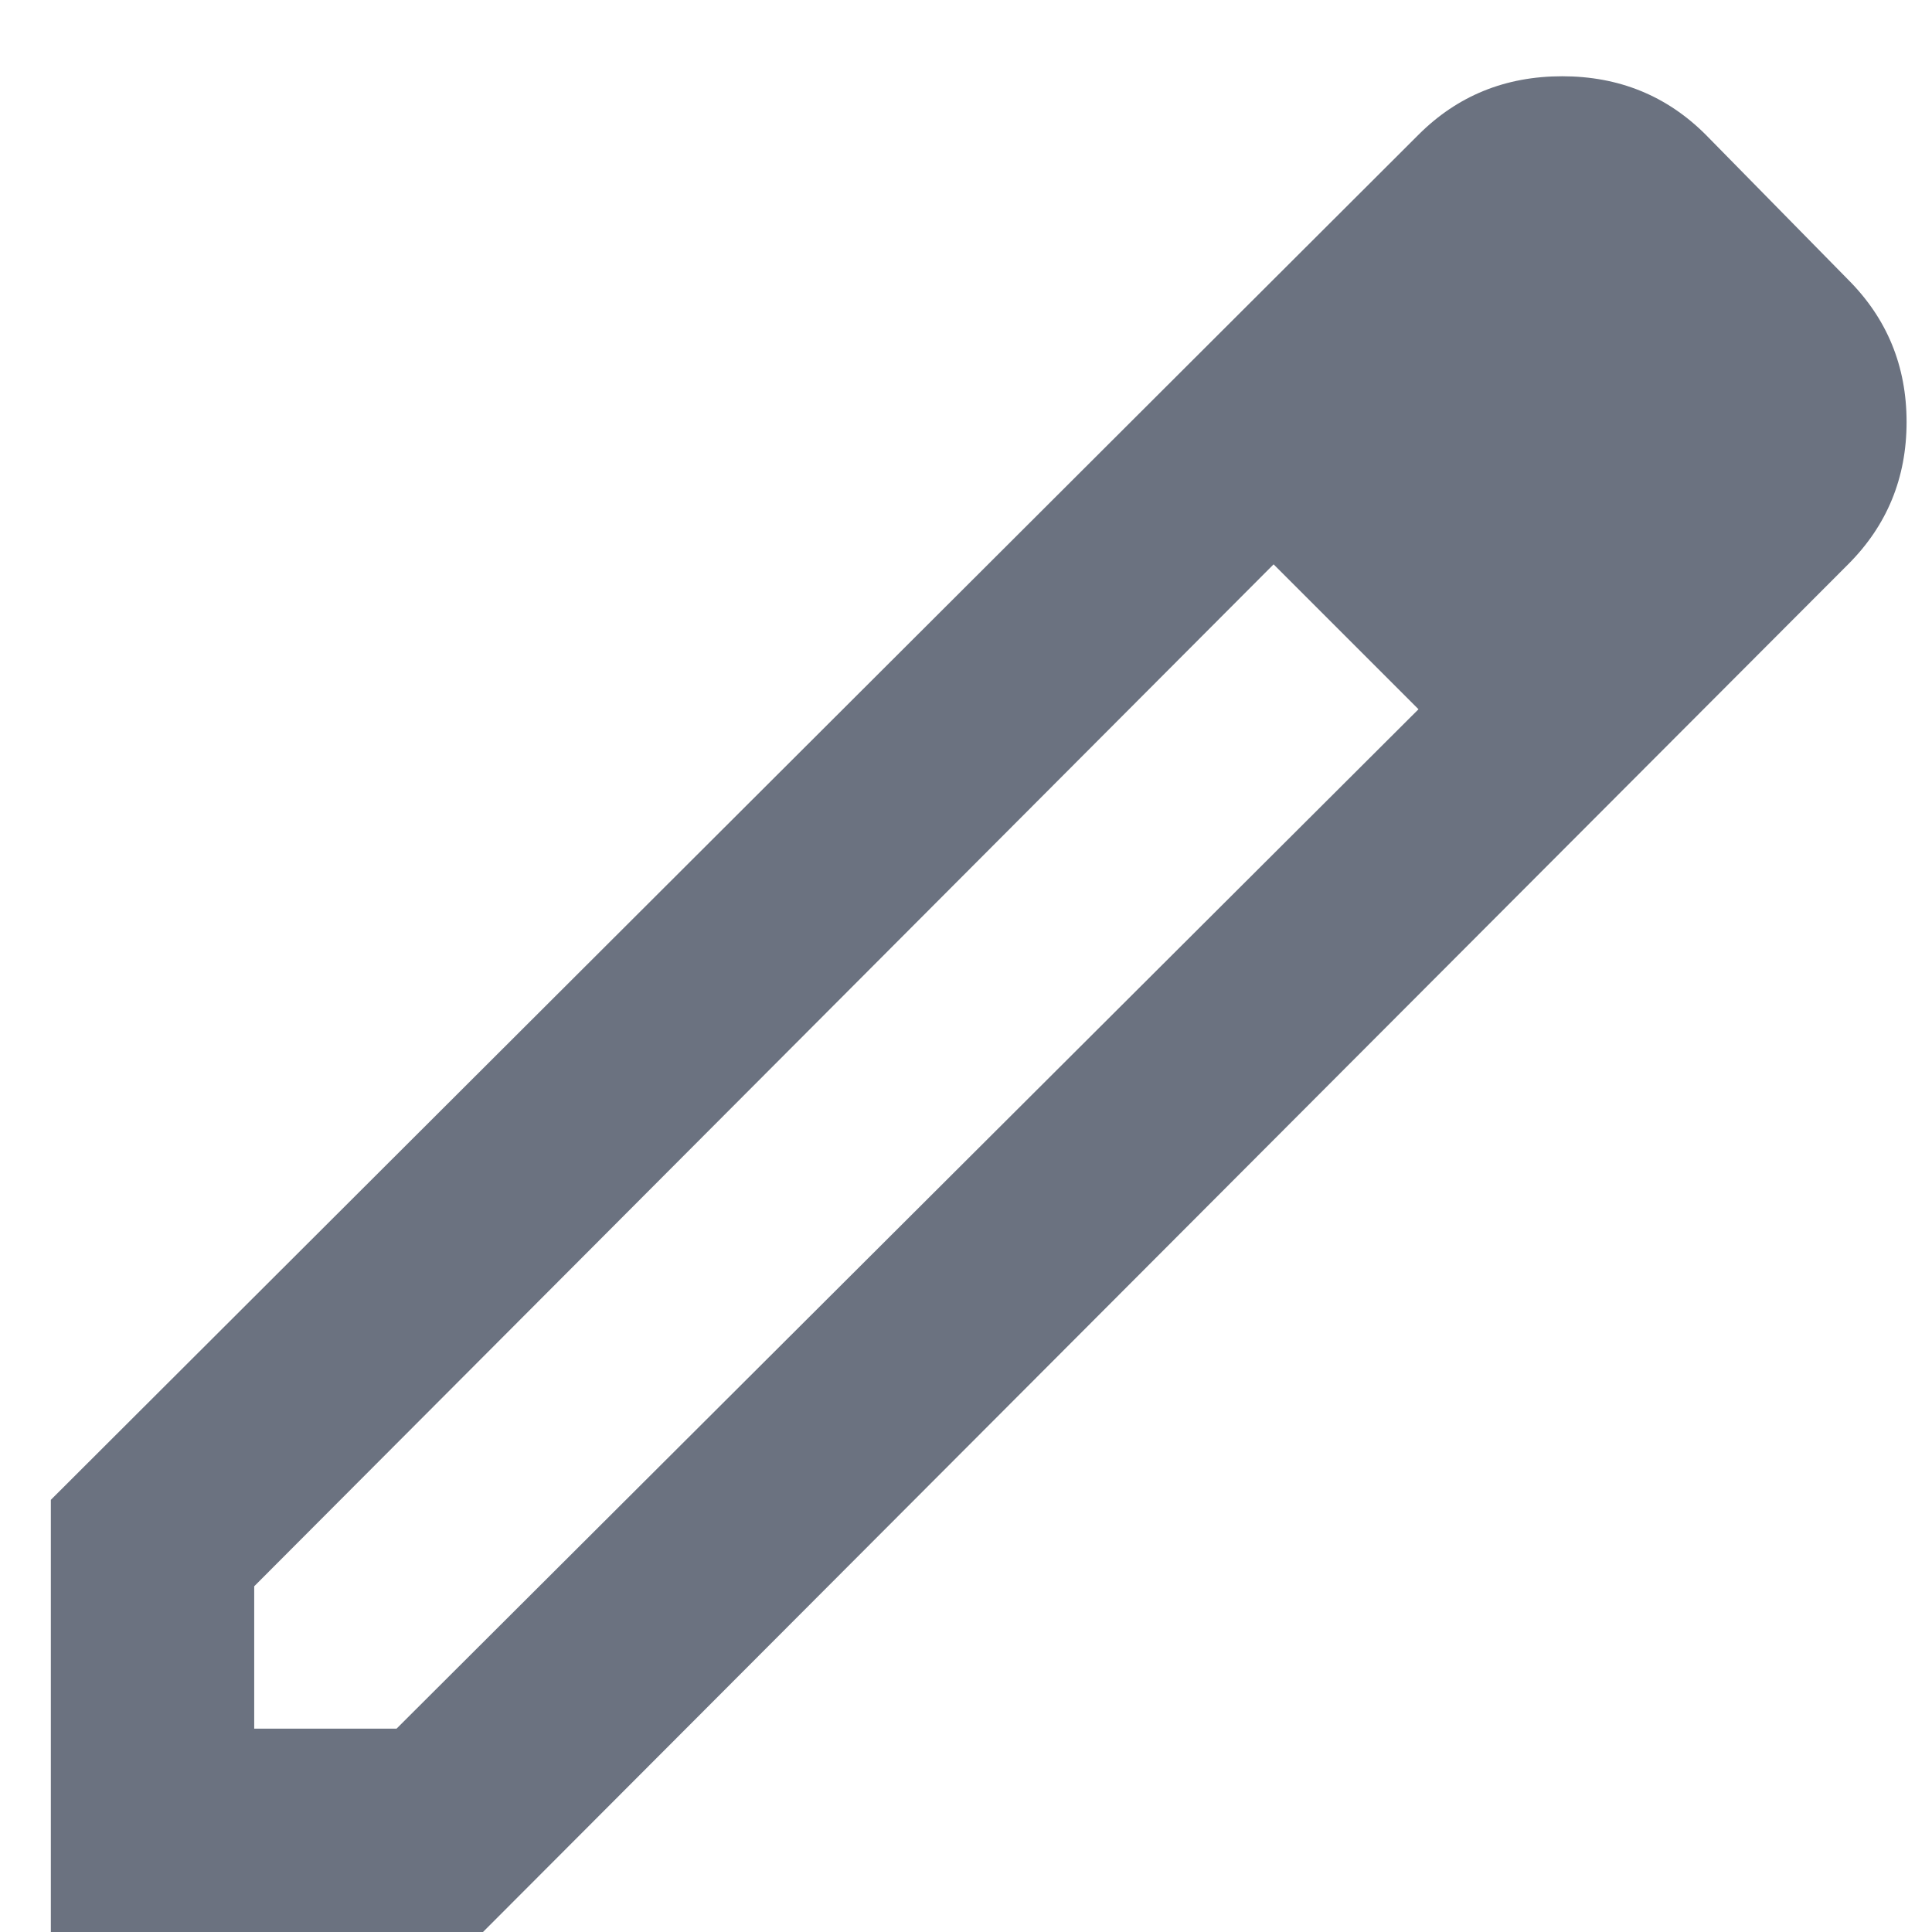 <svg width="19" height="19" viewBox="0 0 19 19" fill="none" xmlns="http://www.w3.org/2000/svg">
<path d="M2.5 17H3.9L13.95 6.975L13.25 6.25L12.525 5.55L2.5 15.6V17ZM0.5 19V14.75L13.95 1.325C14.333 0.942 14.804 0.75 15.363 0.75C15.921 0.75 16.392 0.942 16.775 1.325L18.175 2.75C18.558 3.133 18.75 3.6 18.75 4.15C18.75 4.7 18.558 5.167 18.175 5.55L4.75 19H0.5ZM13.95 6.975L13.25 6.25L12.525 5.55L13.95 6.975Z" fill="#6B7280"/>
</svg>
